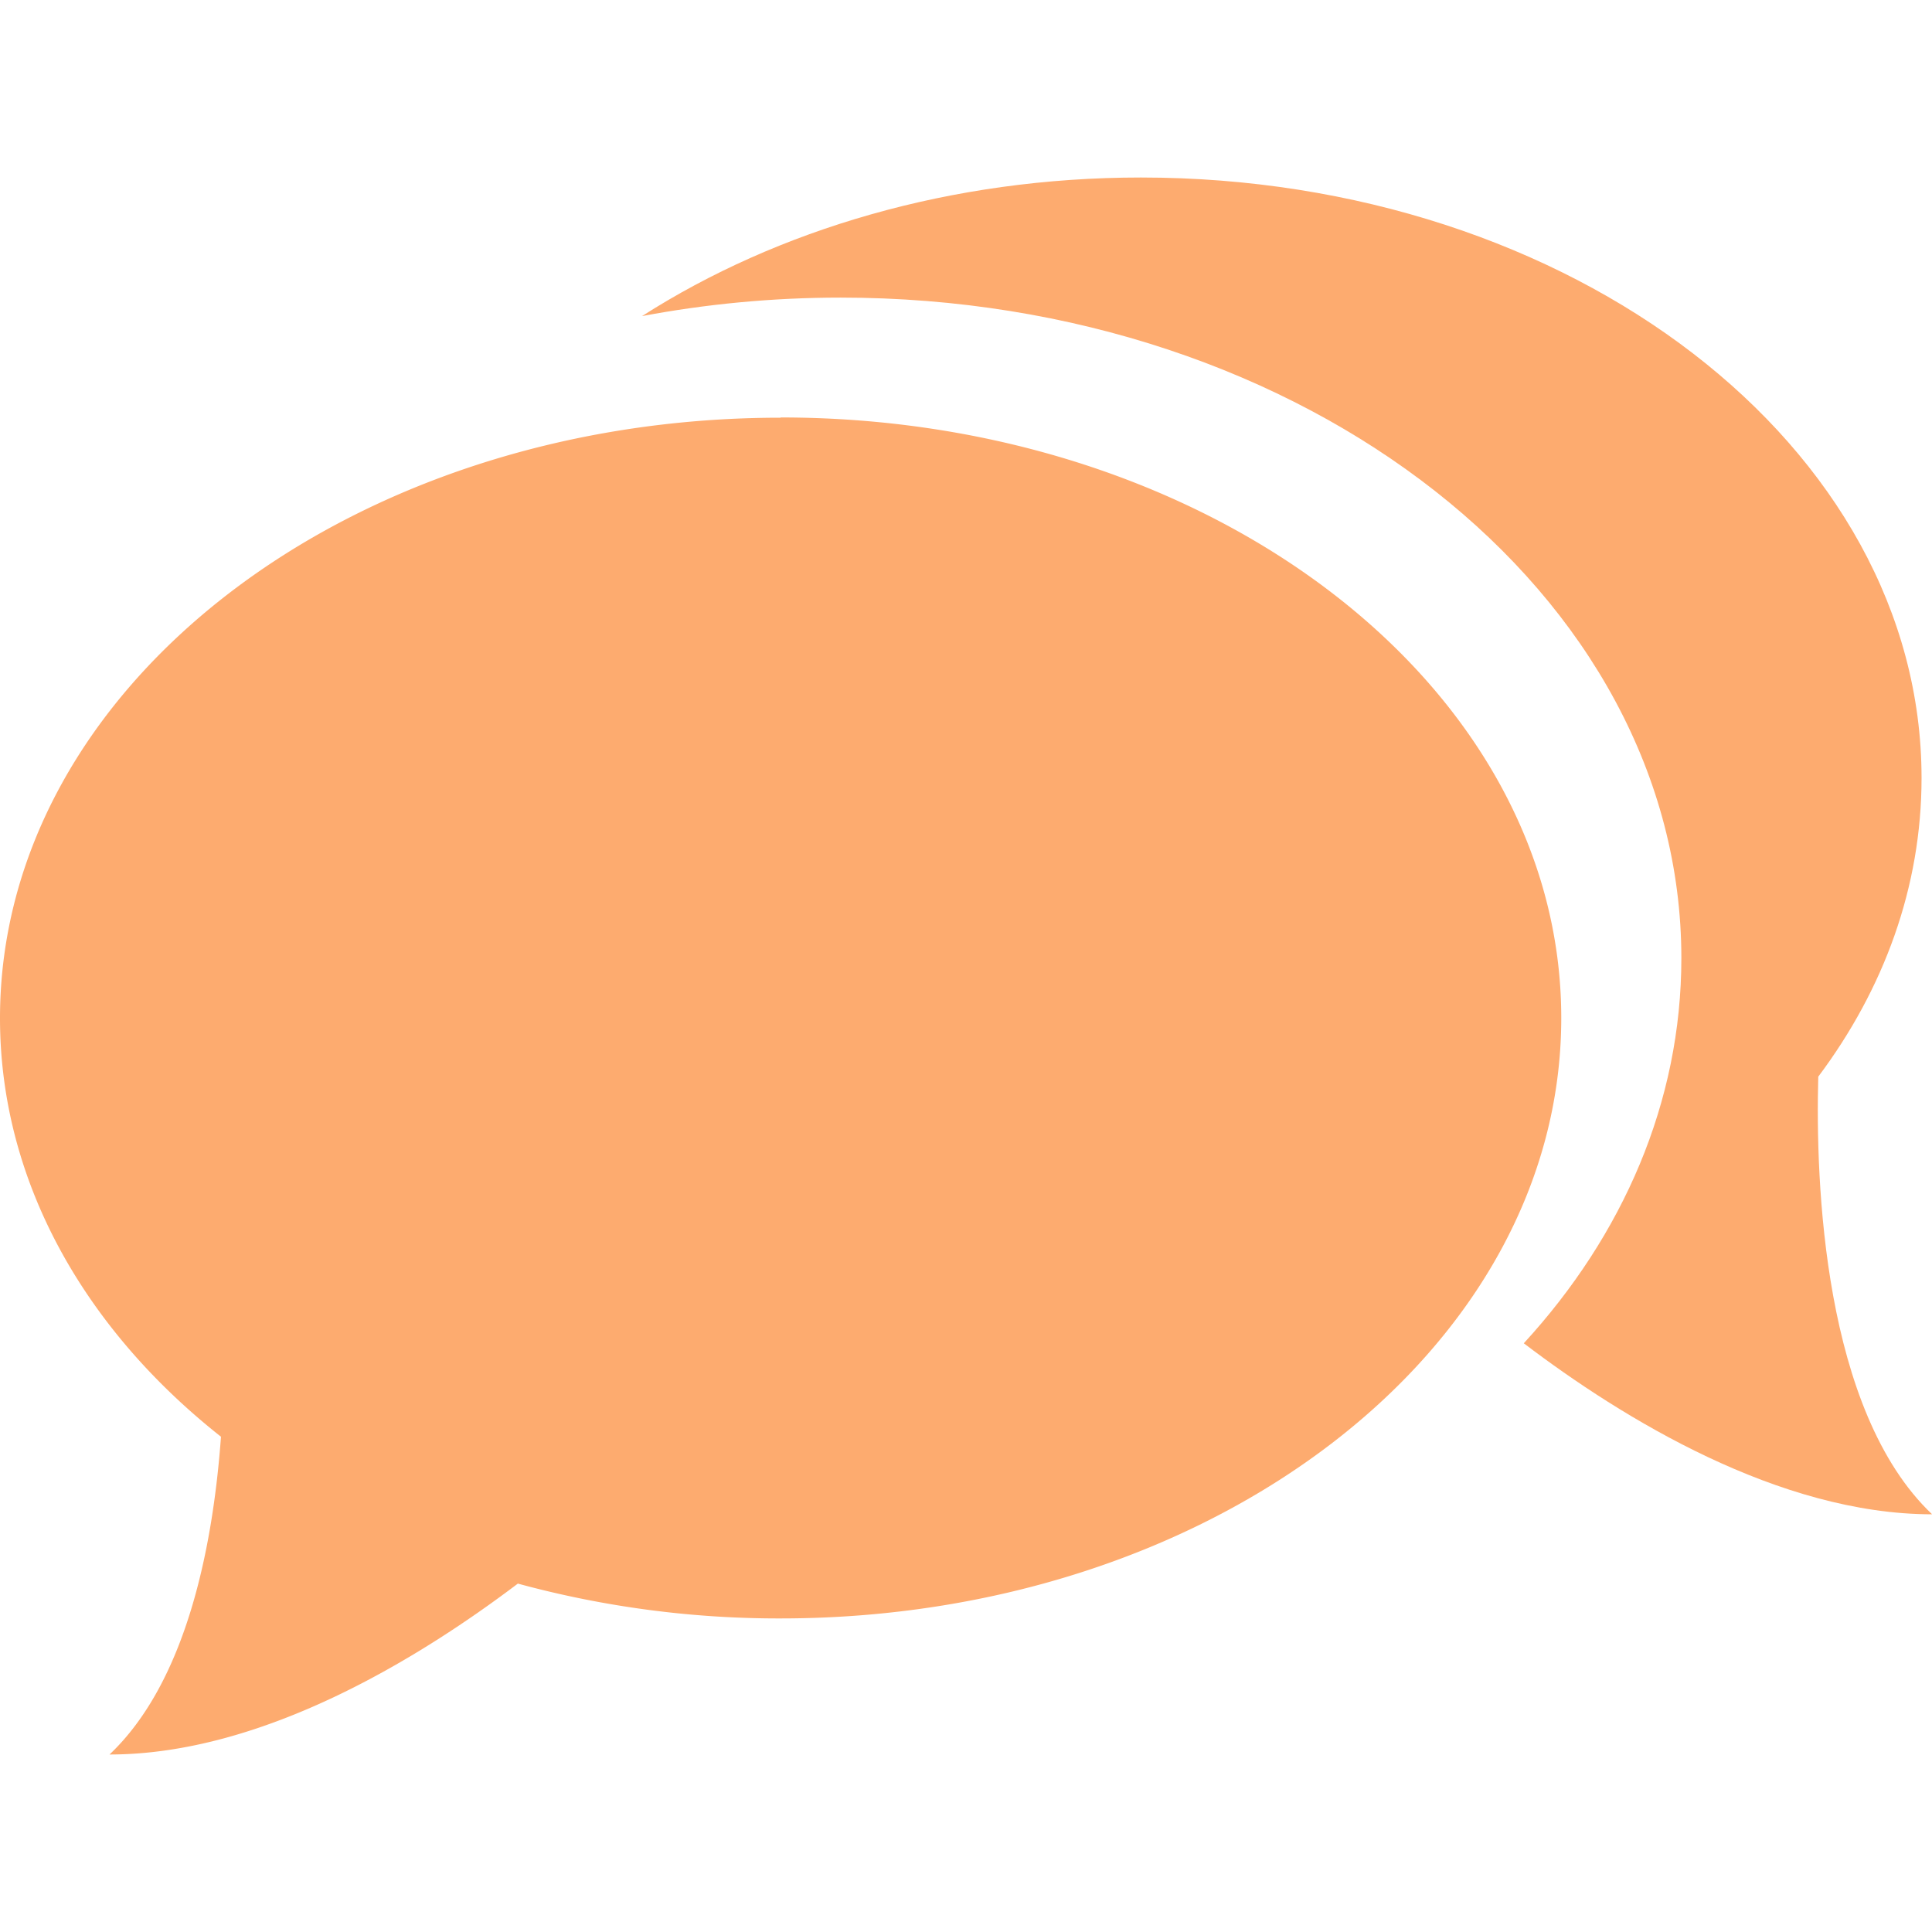 <svg xmlns="http://www.w3.org/2000/svg" viewBox="0 0 16.087 16.087" width="512" height="512"><g fill="#fdab6f"><path d="M6.5 3.478c-3.59 0-6.5 2.238-6.5 5 0 1.354.7 2.585 1.84 3.485-.067.918-.288 2.04-.928 2.646 1.274 0 2.576-.8 3.4-1.423a8.26 8.26 0 0 0 2.188.29c3.59 0 6.5-2.236 6.5-5 0-2.76-2.91-5-6.5-5z"/><path d="M15.14 8.965c.547-.73.86-1.58.86-2.487 0-2.762-2.91-5-6.5-5-1.58 0-3.028.434-4.154 1.154.53-.1 1.084-.154 1.654-.154 3.866 0 7 2.463 7 5.5 0 1.197-.485 2.306-1.312 3.207.82.624 2.125 1.424 3.4 1.424-.907-.86-.972-2.767-.948-3.645z"/></g></svg>